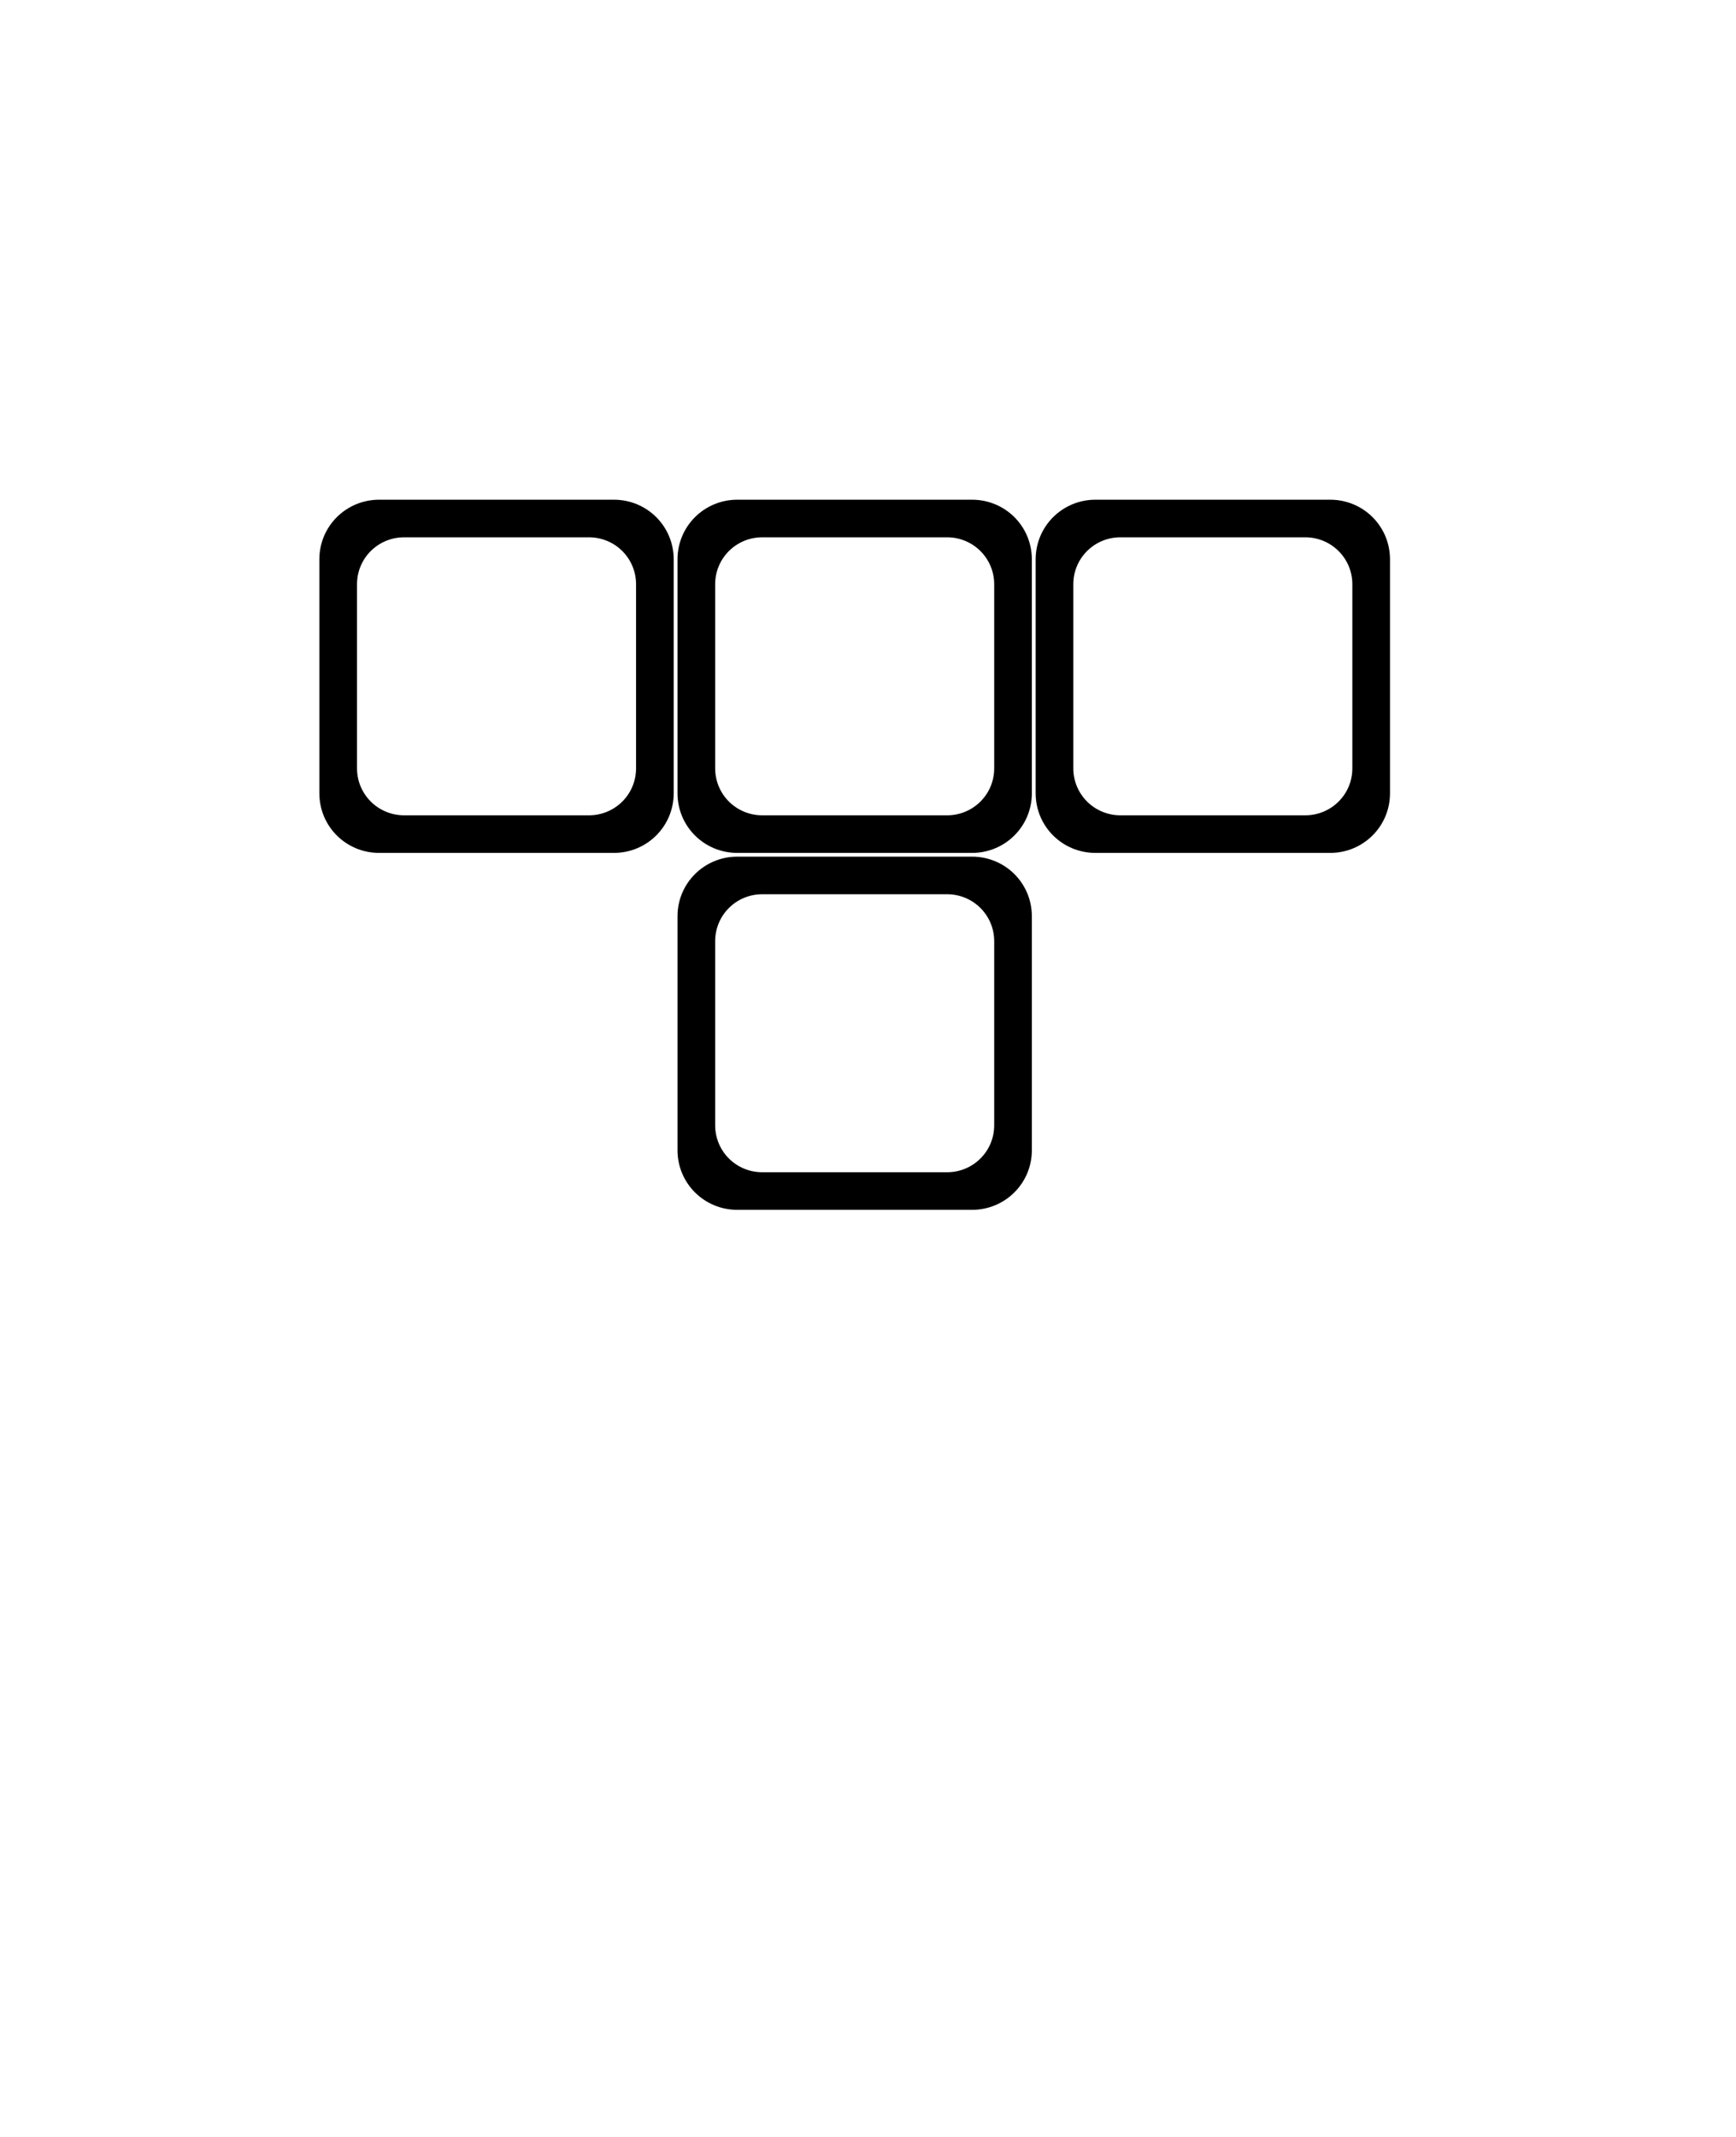 <!-- Generated by IcoMoon.io -->
<svg version="1.1" xmlns="http://www.w3.org/2000/svg" width="26" height="32" viewBox="0 0 26 32">
<title>tetris-T</title>
<path d="M5.679 12.772c-0.497 0-0.896-0.398-0.896-0.893v-3.503c0-0.495 0.4-0.893 0.896-0.893h3.515c0.497 0 0.896 0.398 0.896 0.893v3.503c0 0.495-0.4 0.893-0.896 0.893h-3.515zM6.053 12.209h2.767c0.391 0 0.706-0.313 0.706-0.703v-2.757c0-0.39-0.315-0.703-0.706-0.703h-2.767c-0.391 0-0.706 0.313-0.706 0.703v2.757c0 0.389 0.315 0.703 0.706 0.703z"></path>
<path d="M11.043 18.117c-0.497 0-0.896-0.398-0.896-0.893v-3.503c0-0.495 0.4-0.893 0.896-0.893h3.515c0.497 0 0.896 0.398 0.896 0.893v3.503c0 0.495-0.4 0.893-0.896 0.893h-3.515zM11.417 17.554h2.767c0.391 0 0.706-0.313 0.706-0.703v-2.757c0-0.389-0.315-0.703-0.706-0.703h-2.767c-0.391 0-0.706 0.313-0.706 0.703v2.757c0 0.39 0.315 0.703 0.706 0.703z"></path>
<path d="M11.043 12.772c-0.497 0-0.896-0.398-0.896-0.893v-3.503c0-0.495 0.4-0.893 0.896-0.893h3.515c0.497 0 0.896 0.398 0.896 0.893v3.503c0 0.495-0.4 0.893-0.896 0.893h-3.515zM11.417 12.209h2.767c0.391 0 0.706-0.313 0.706-0.703v-2.757c0-0.389-0.315-0.703-0.706-0.703h-2.767c-0.391 0-0.706 0.313-0.706 0.703v2.757c0 0.389 0.315 0.703 0.706 0.703z"></path>
<path d="M16.407 12.772c-0.497 0-0.896-0.398-0.896-0.893v-3.503c0-0.495 0.4-0.893 0.896-0.893h3.515c0.497 0 0.896 0.398 0.896 0.893v3.503c0 0.495-0.4 0.893-0.896 0.893h-3.515zM16.781 12.209h2.767c0.391 0 0.706-0.313 0.706-0.703v-2.757c0-0.389-0.315-0.703-0.706-0.703h-2.767c-0.391 0-0.706 0.313-0.706 0.703v2.757c0 0.389 0.315 0.703 0.706 0.703z"></path>
</svg>
